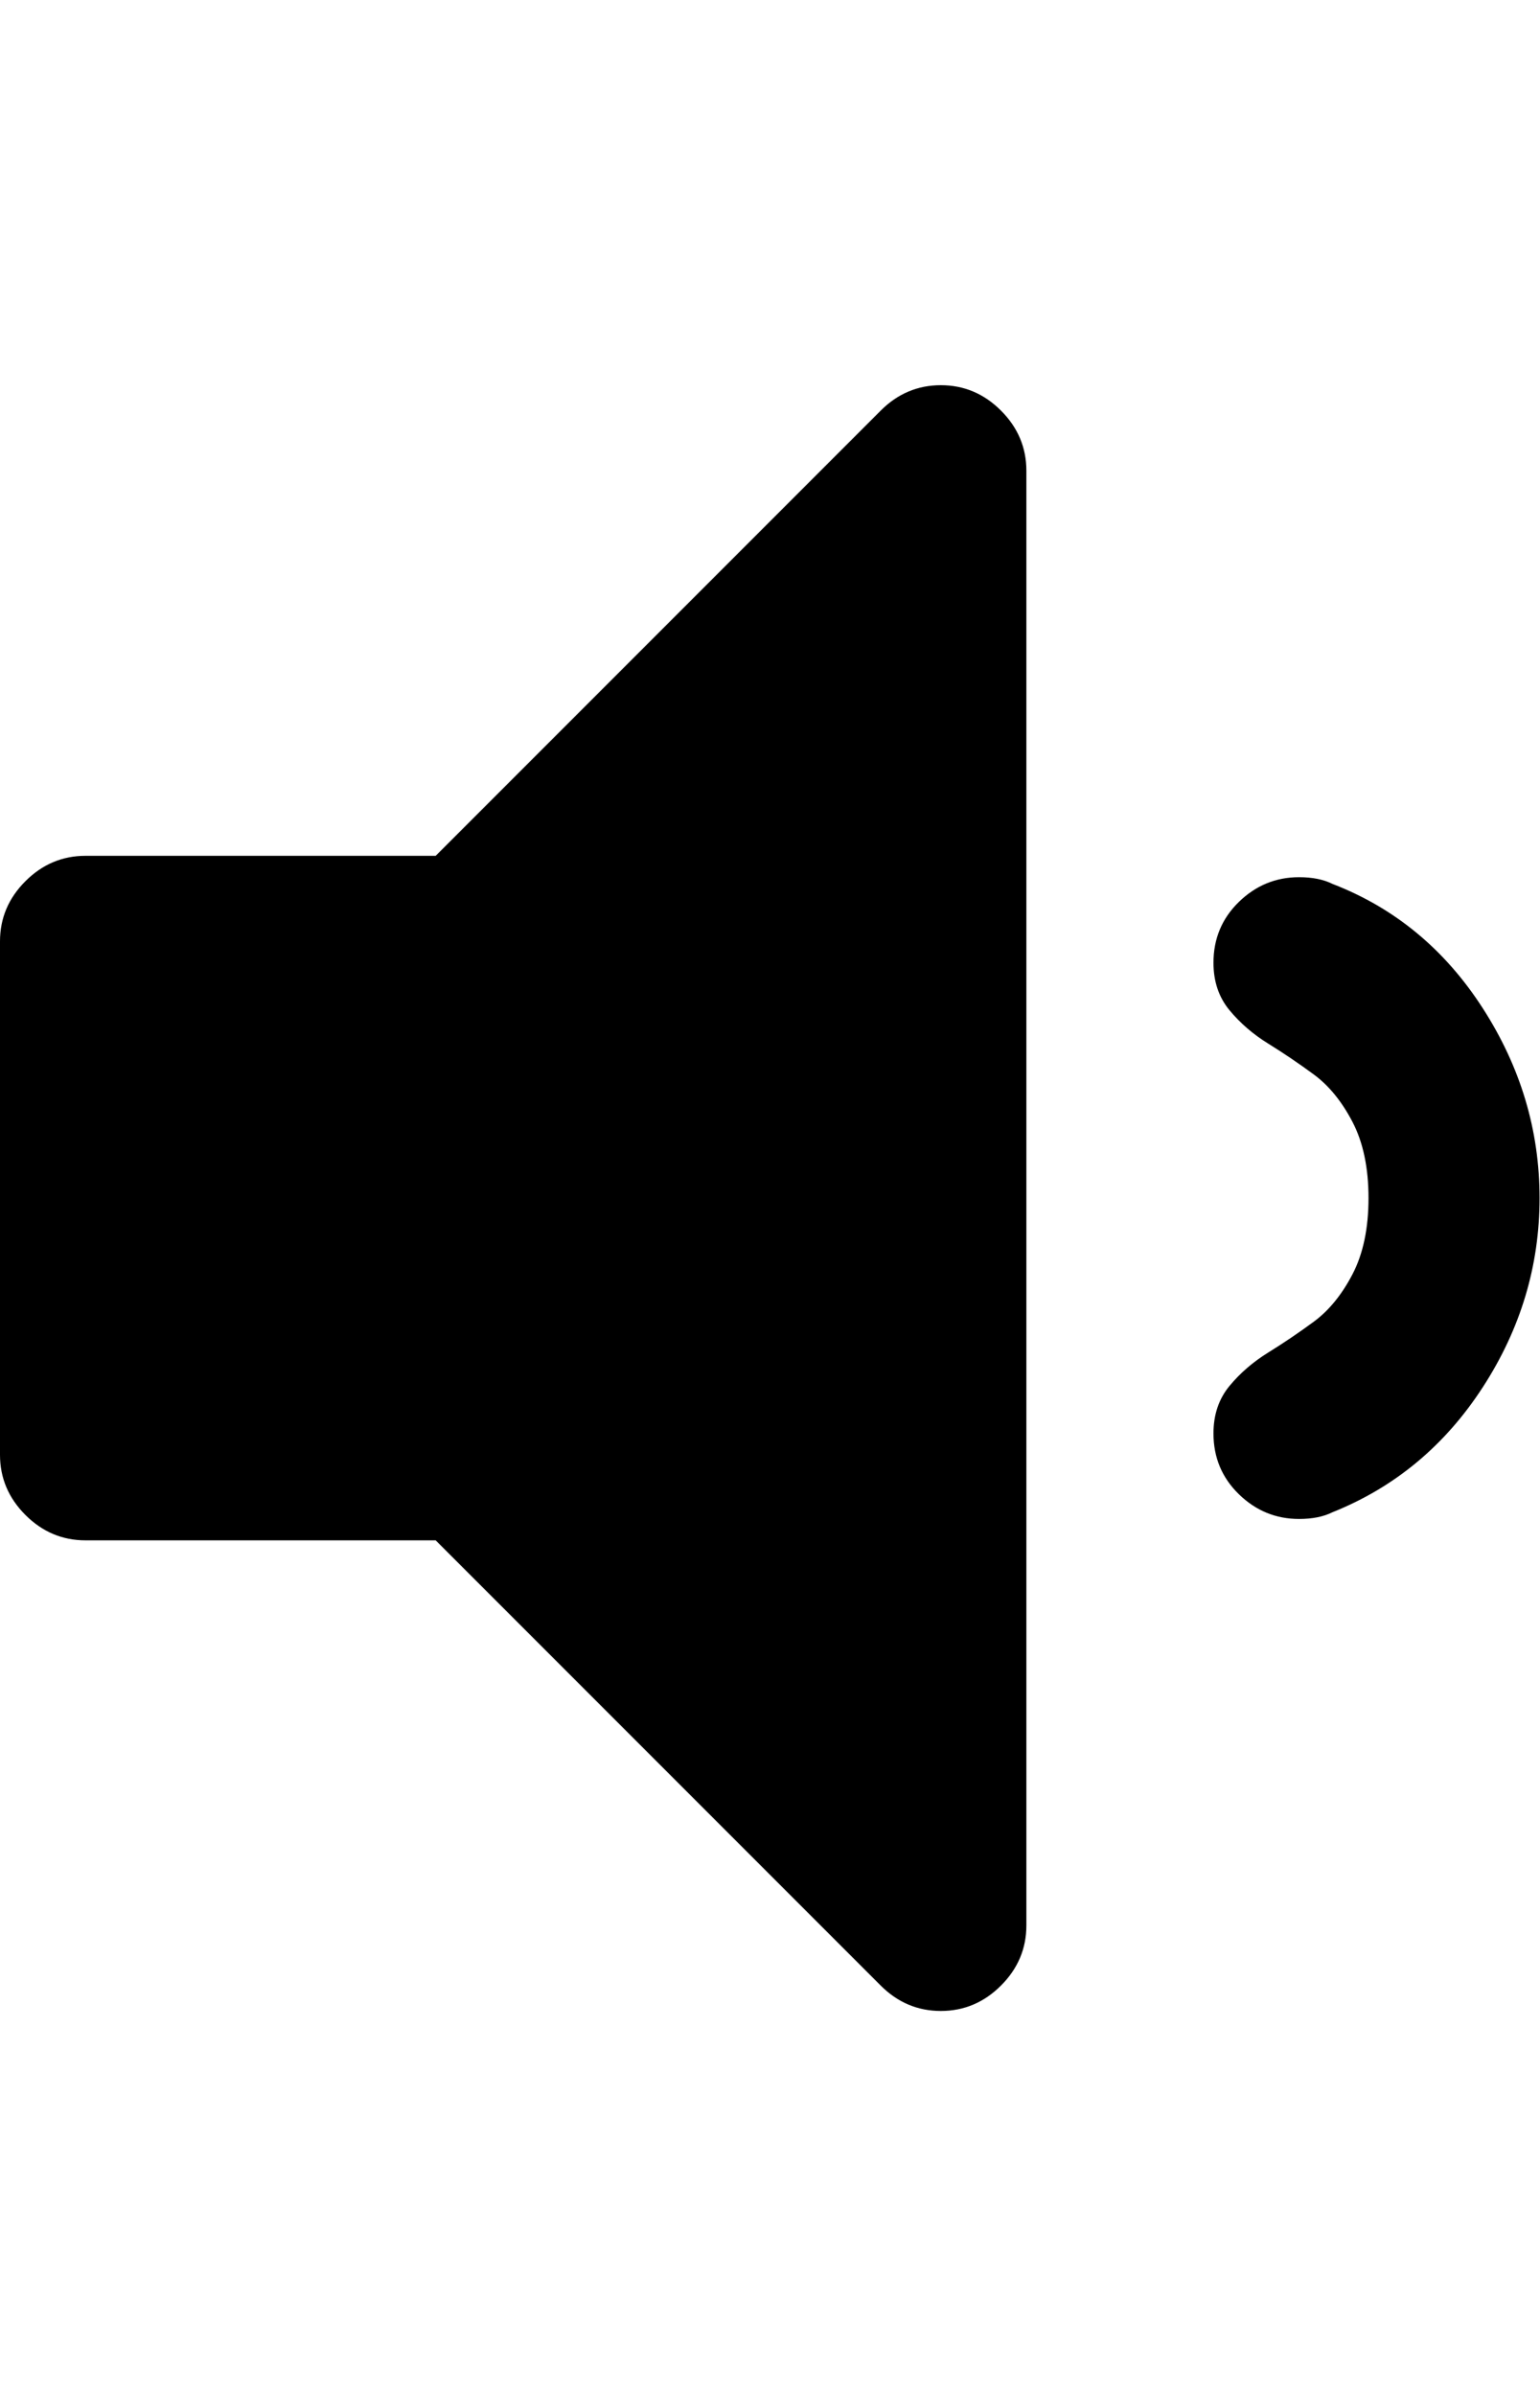 <svg height="1000" width="643" xmlns="http://www.w3.org/2000/svg"><path d="M0 607.168l0-214.272q0-14.508 10.602-25.11t25.11-10.602l146.196 0l185.814-185.814q10.602-10.602 25.11-10.602t25.11 10.602 10.602 25.11l0 607.104q0 14.508-10.602 25.11t-25.11 10.602-25.11-10.602l-185.814-185.814l-146.196 0q-14.508 0-25.11-10.602t-10.602-25.11zm506.664-8.928q0-11.718 6.696-19.809t16.182-13.95 18.972-12.834 16.182-19.809 6.696-31.806-6.696-31.806-16.182-19.809-18.972-12.834-16.182-13.95-6.696-19.809q0-15.066 10.602-25.389t25.11-10.323q8.37 0 13.95 2.79 39.06 15.066 62.775 51.894t23.715 79.236-23.715 78.957-62.775 52.173q-5.58 2.79-13.95 2.79-14.508 0-25.11-10.323t-10.602-25.389z"/></svg>